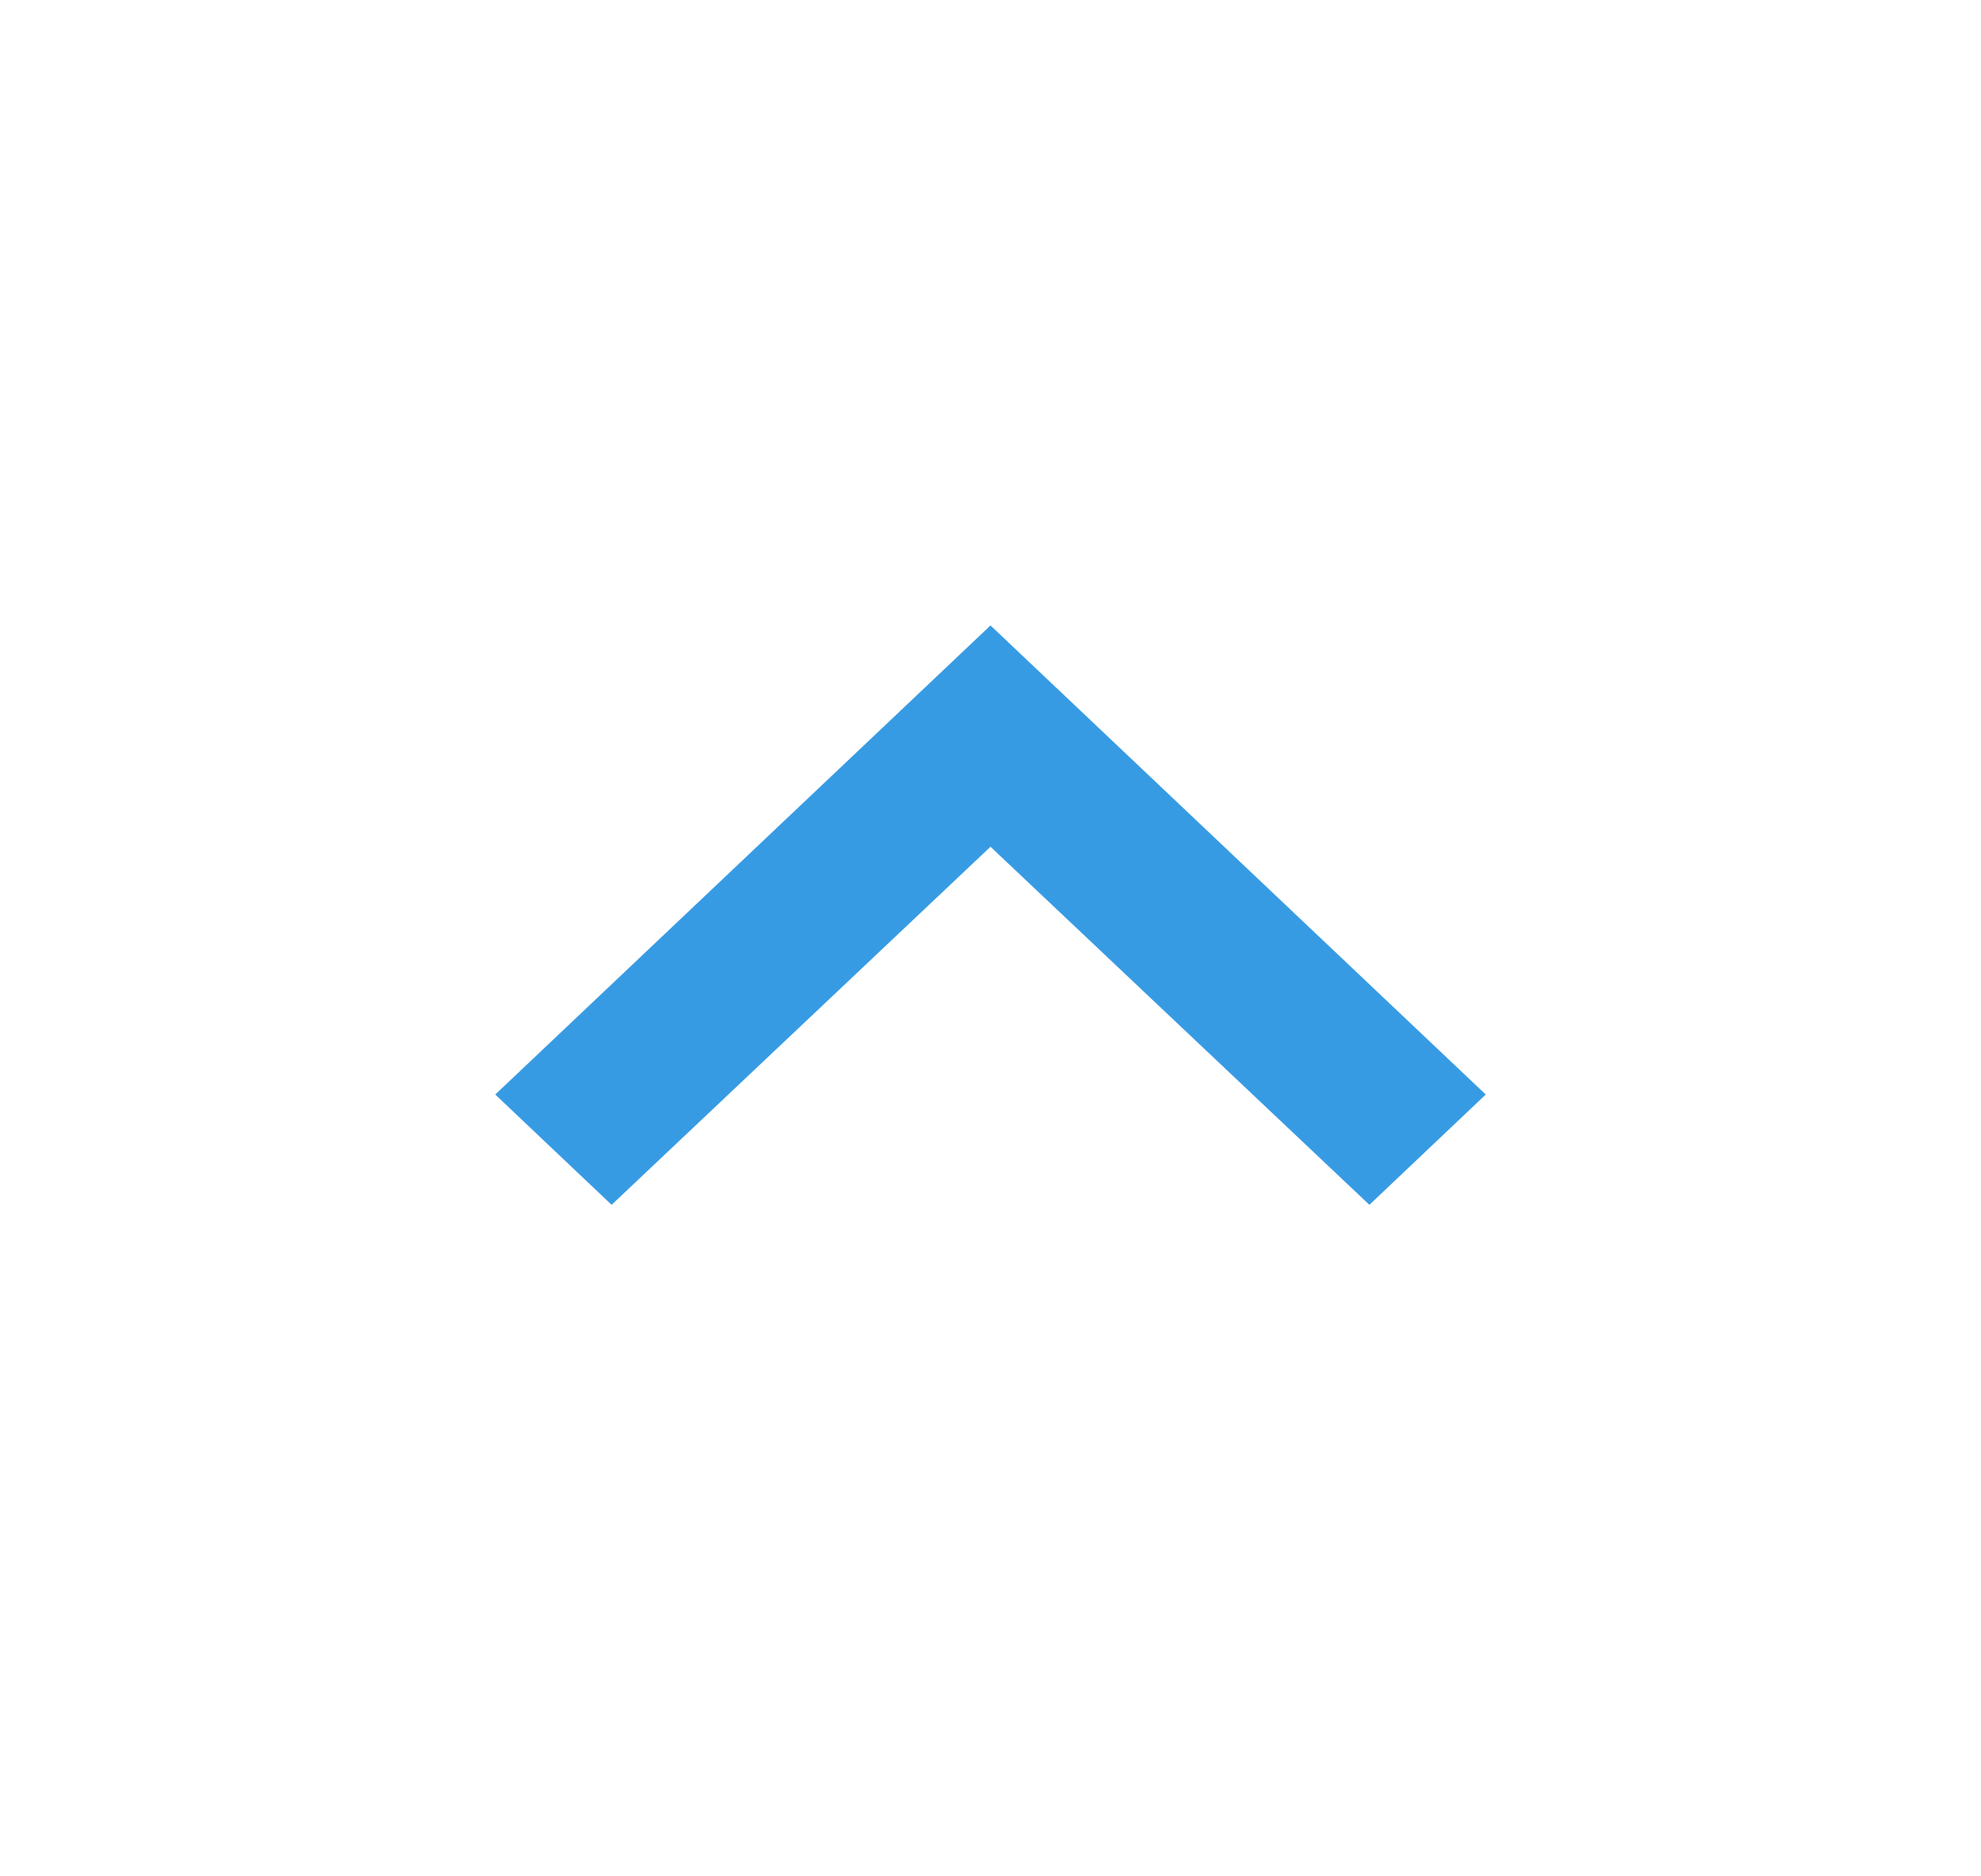 <svg width="19" height="18" viewBox="0 0 19 18" fill="none" xmlns="http://www.w3.org/2000/svg">
<path d="M13.134 11.558L9.5 8.123L5.866 11.558L4.75 10.5L9.5 6L14.25 10.5L13.134 11.558Z" fill="#379BE4"/>
</svg>
